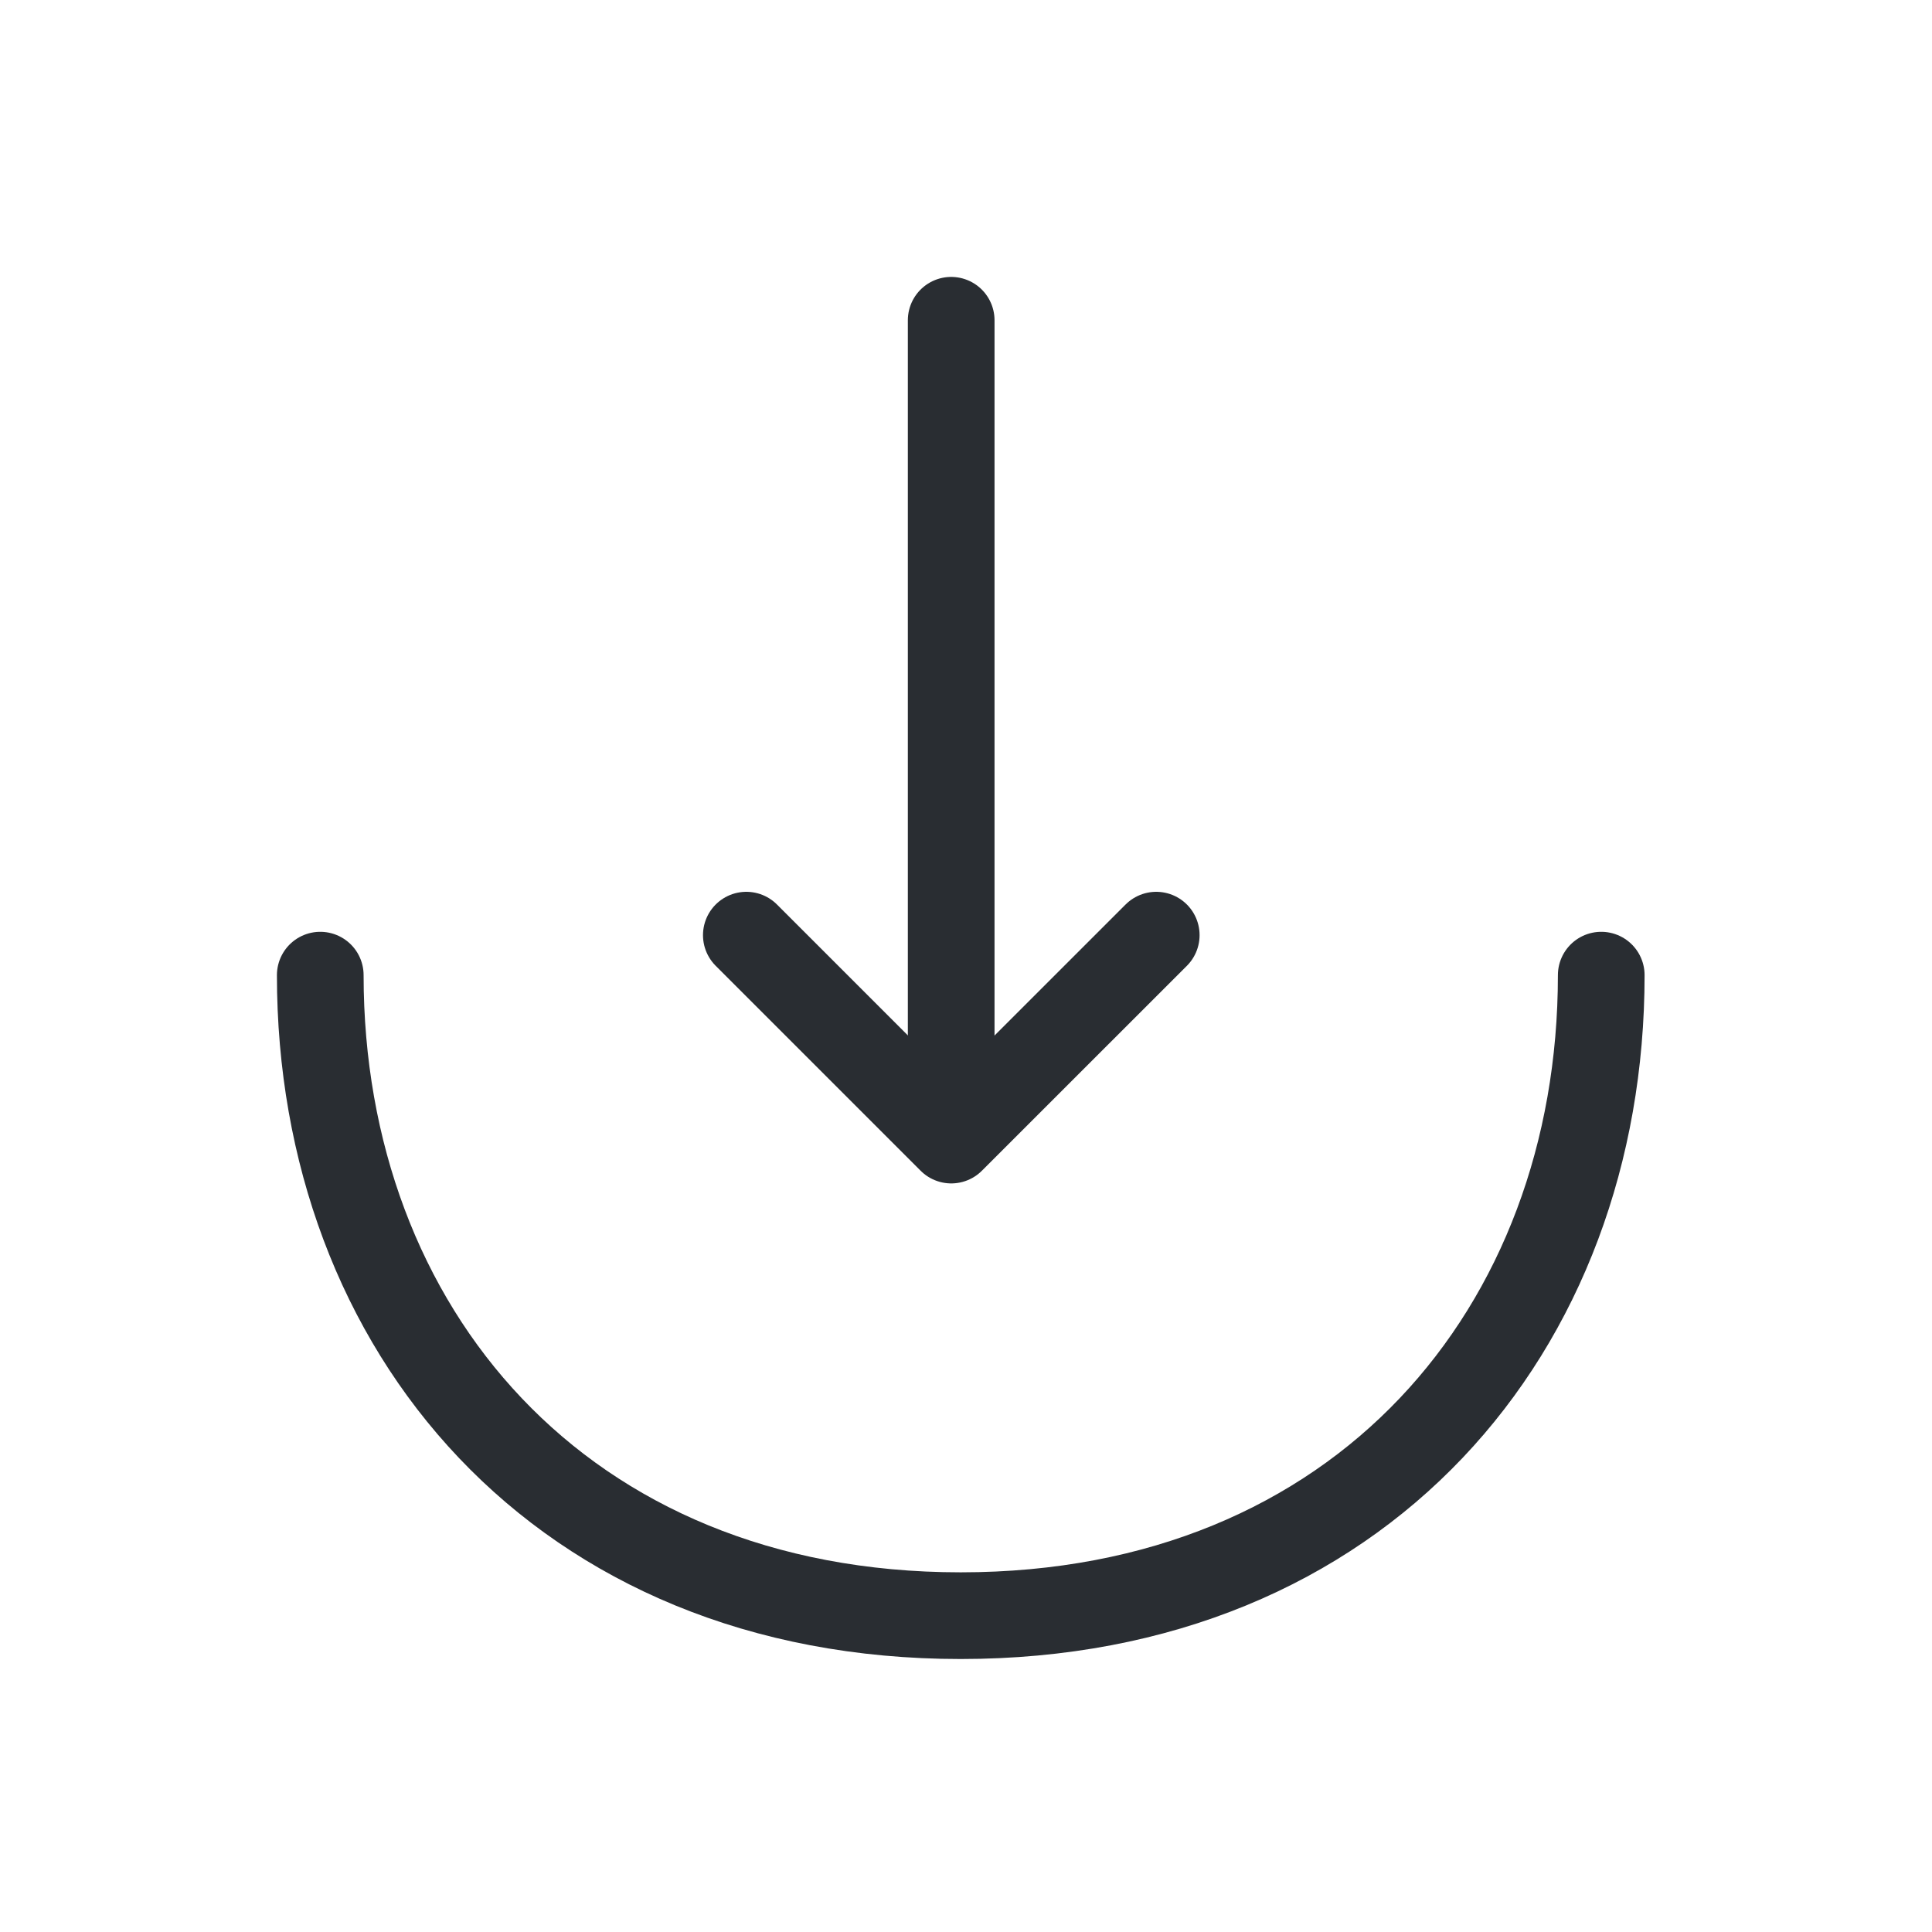 <svg width="30" height="30" viewBox="0 0 30 30" fill="none" xmlns="http://www.w3.org/2000/svg">
<path d="M11.589 14.521L14.771 17.703L17.954 14.521" stroke="#292D32" stroke-width="1.346" stroke-miterlimit="10" stroke-linecap="round" stroke-linejoin="round"/>
<path d="M14.77 4.973V17.616" stroke="#292D32" stroke-width="1.346" stroke-miterlimit="10" stroke-linecap="round" stroke-linejoin="round"/>
<path d="M24.864 15.142C24.864 20.637 21.134 25.088 14.918 25.088C8.702 25.088 4.973 20.637 4.973 15.142" stroke="#292D32" stroke-width="1.346" stroke-miterlimit="10" stroke-linecap="round" stroke-linejoin="round"/>
</svg>
